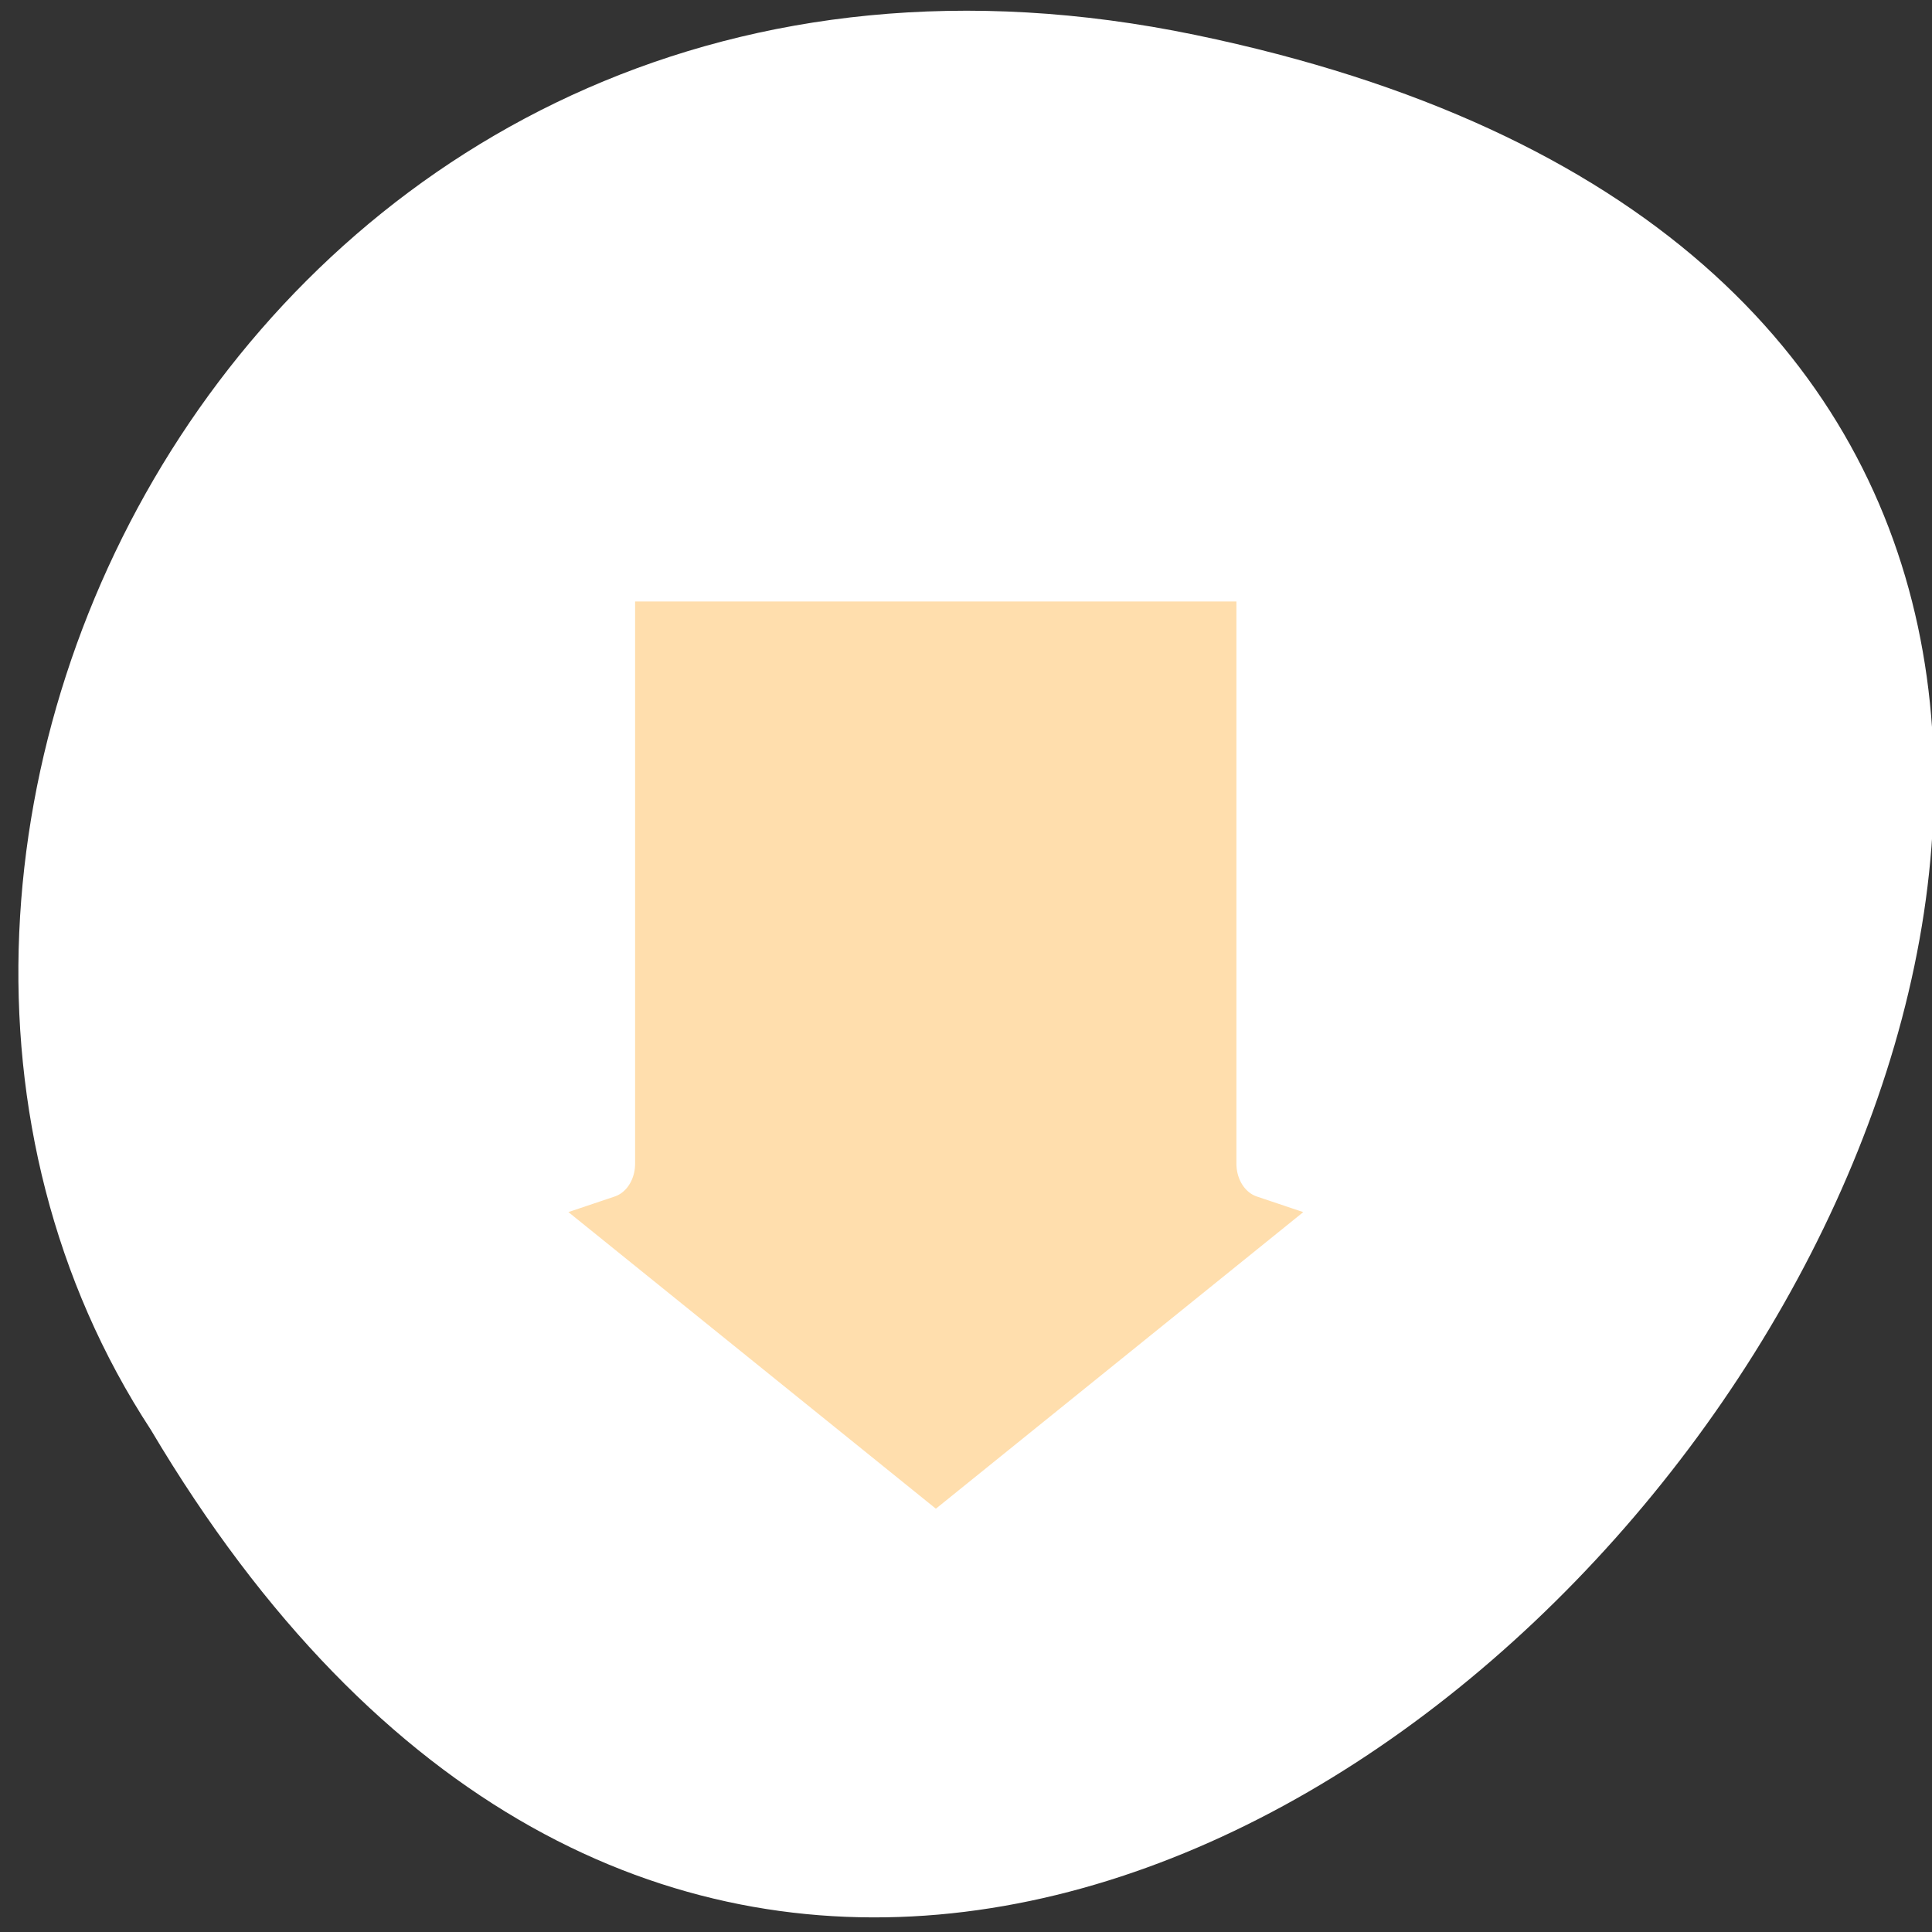 <?xml version="1.0" encoding="UTF-8" standalone="no"?>
<svg
   xmlns:dc="http://purl.org/dc/elements/1.1/"
   xmlns:cc="http://creativecommons.org/ns#"
   xmlns:rdf="http://www.w3.org/1999/02/22-rdf-syntax-ns#"
   xmlns:svg="http://www.w3.org/2000/svg"
   xmlns="http://www.w3.org/2000/svg"
   xmlns:sodipodi="http://sodipodi.sourceforge.net/DTD/sodipodi-0.dtd"
   xmlns:inkscape="http://www.inkscape.org/namespaces/inkscape"
   sodipodi:docname="transfer-from.svg"
   height="100%"
   width="100%"
   inkscape:version="0.48.4 r9939"
   version="1.1"
   id="svg2"
   viewBox="0 0 256 256">
  <rect x="0" y="0" width="256" height="256" fill="#333333" stroke="none"/>
  <defs
     id="defs16" />
  <sodipodi:namedview
     pagecolor="#ffffff"
     bordercolor="#666666"
     borderopacity="1"
     objecttolerance="10"
     gridtolerance="10"
     guidetolerance="10"
     inkscape:pageopacity="0"
     inkscape:pageshadow="2"
     inkscape:window-width="659"
     inkscape:window-height="496"
     id="namedview14"
     showgrid="false"
     inkscape:zoom="0.84670104"
     inkscape:cx="124.0328"
     inkscape:cy="128"
     inkscape:window-x="58"
     inkscape:window-y="24"
     inkscape:window-maximized="0"
     inkscape:current-layer="svg2" />
  <path
     d="M 158.392,4.629 C 396.272,53.959 140.9,393.328 19.992,189.464 -31.836,110.27 36.052,-20.743 158.392,4.629 z"
     style="color:#000000;fill:#ffffff"
     id="path4"
     inkscape:connector-curvature="0" />
  <g
     id="transfer-from"
     display="block"
     style="display:block;fill:#ffdead;stroke:#ffffff"
     transform="matrix(2.09,0,0,2.572,62.872,70.055)">
    <g
       id="g5549"
       display="inline"
       style="display:inline;fill:#ffdead;stroke:#ffffff">
      <polygon
         id="polygon5551"
         points="1.75,34.542 29.252,52.581 56.75,34.543 50.056,32.715 50.056,2 8.433,2 8.433,32.715 "
         style="fill:#ffdead;stroke:#ffffff;stroke-width:3.5;stroke-linejoin:round" />
    </g>
  </g>
</svg>
